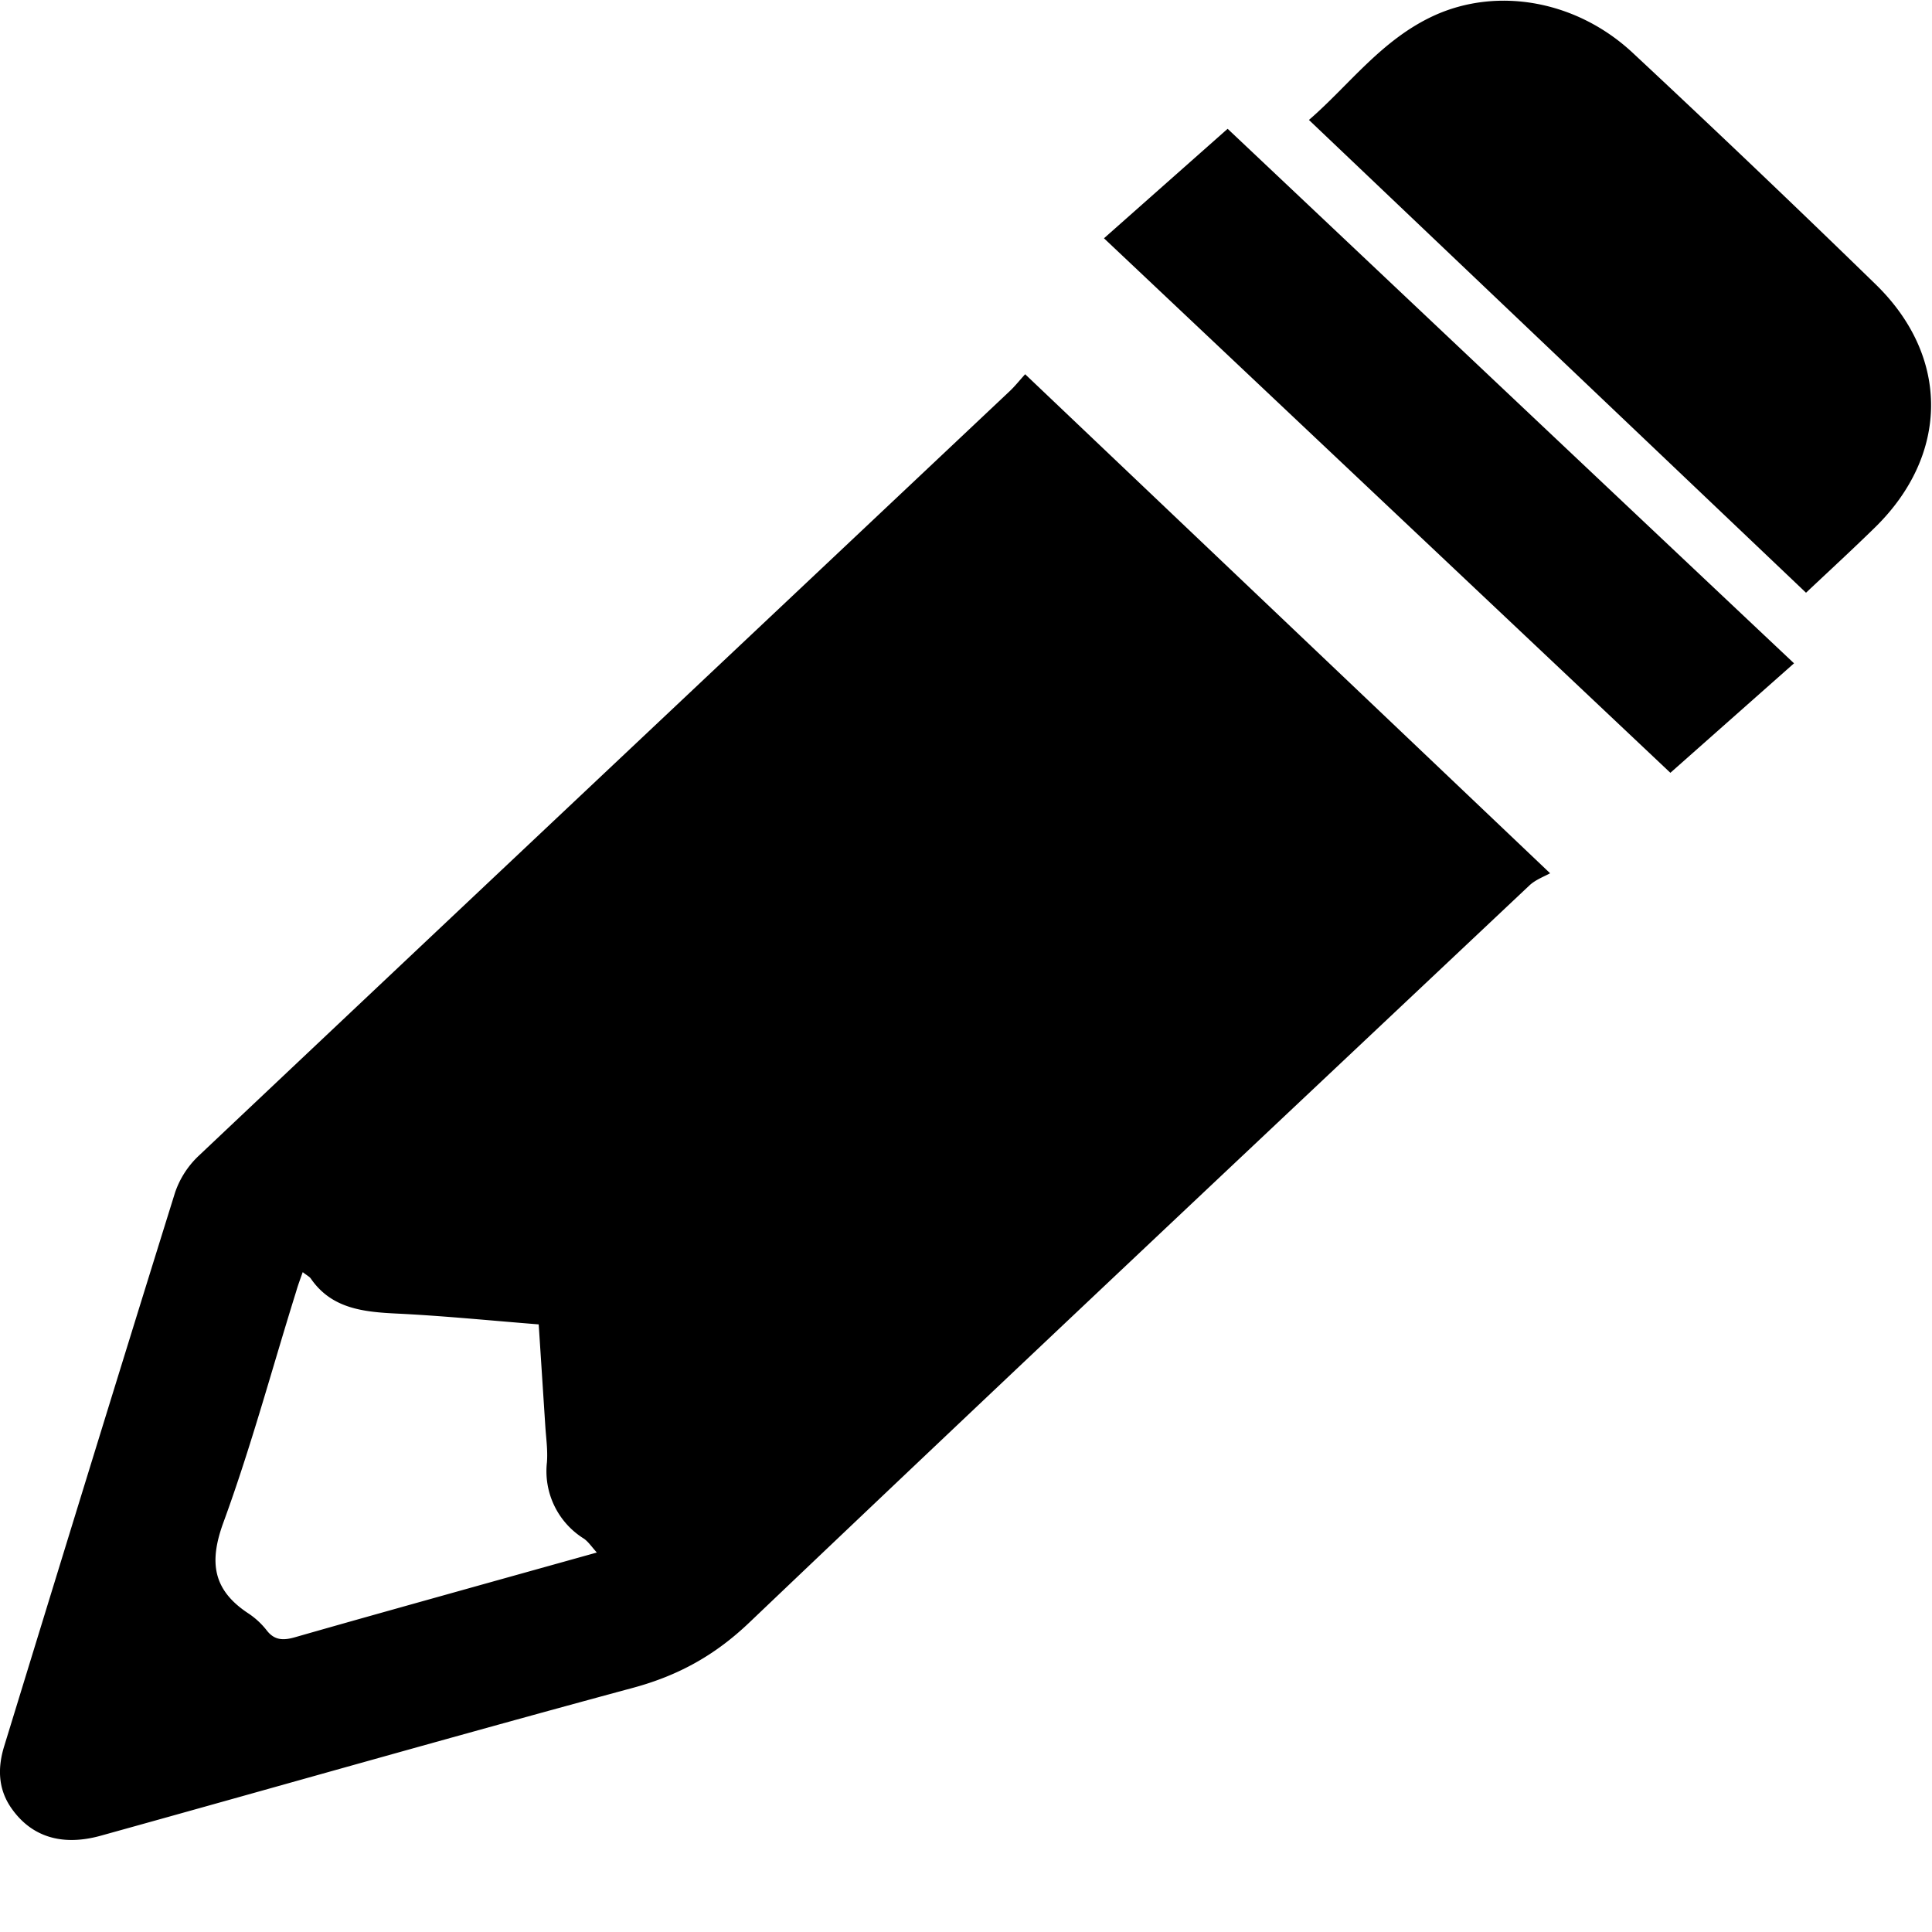 <svg width="12" height="12" xmlns="http://www.w3.org/2000/svg"><path d="M6.368 2.325l3.26 3.099c-.036.02-.091.04-.129.076-1.617 1.524-3.237 3.046-4.846 4.579-.21.2-.436.327-.72.404-1.103.298-2.202.612-3.304.918-.245.069-.437.007-.561-.174-.082-.12-.082-.251-.042-.381.352-1.147.704-2.293 1.061-3.438a.563.563 0 0 1 .146-.228c1.678-1.585 3.358-3.166 5.038-4.75.036-.034.067-.074.097-.106zM1.88 7.902c-.017.048-.03.083-.04.118-.15.48-.28.966-.453 1.438-.09.247-.065.42.16.566a.485.485 0 0 1 .11.103c.048.062.103.063.176.042.412-.118.826-.233 1.24-.349l.634-.177c-.034-.038-.053-.067-.08-.086a.493.493 0 0 1-.23-.473c.006-.075-.005-.15-.01-.226l-.041-.632c-.303-.024-.59-.053-.878-.067-.21-.01-.408-.03-.537-.217-.008-.012-.023-.019-.05-.04zm9.338-4.22L8.13.745c.249-.215.45-.498.777-.648.394-.18.885-.095 1.235.232a98.38 98.38 0 0 1 1.511 1.44c.46.45.452 1.057-.006 1.506-.143.14-.291.276-.43.407zm-.075.438l-.768.68-3.518-3.32.768-.68c1.174 1.108 2.34 2.21 3.518 3.32z"/></svg>